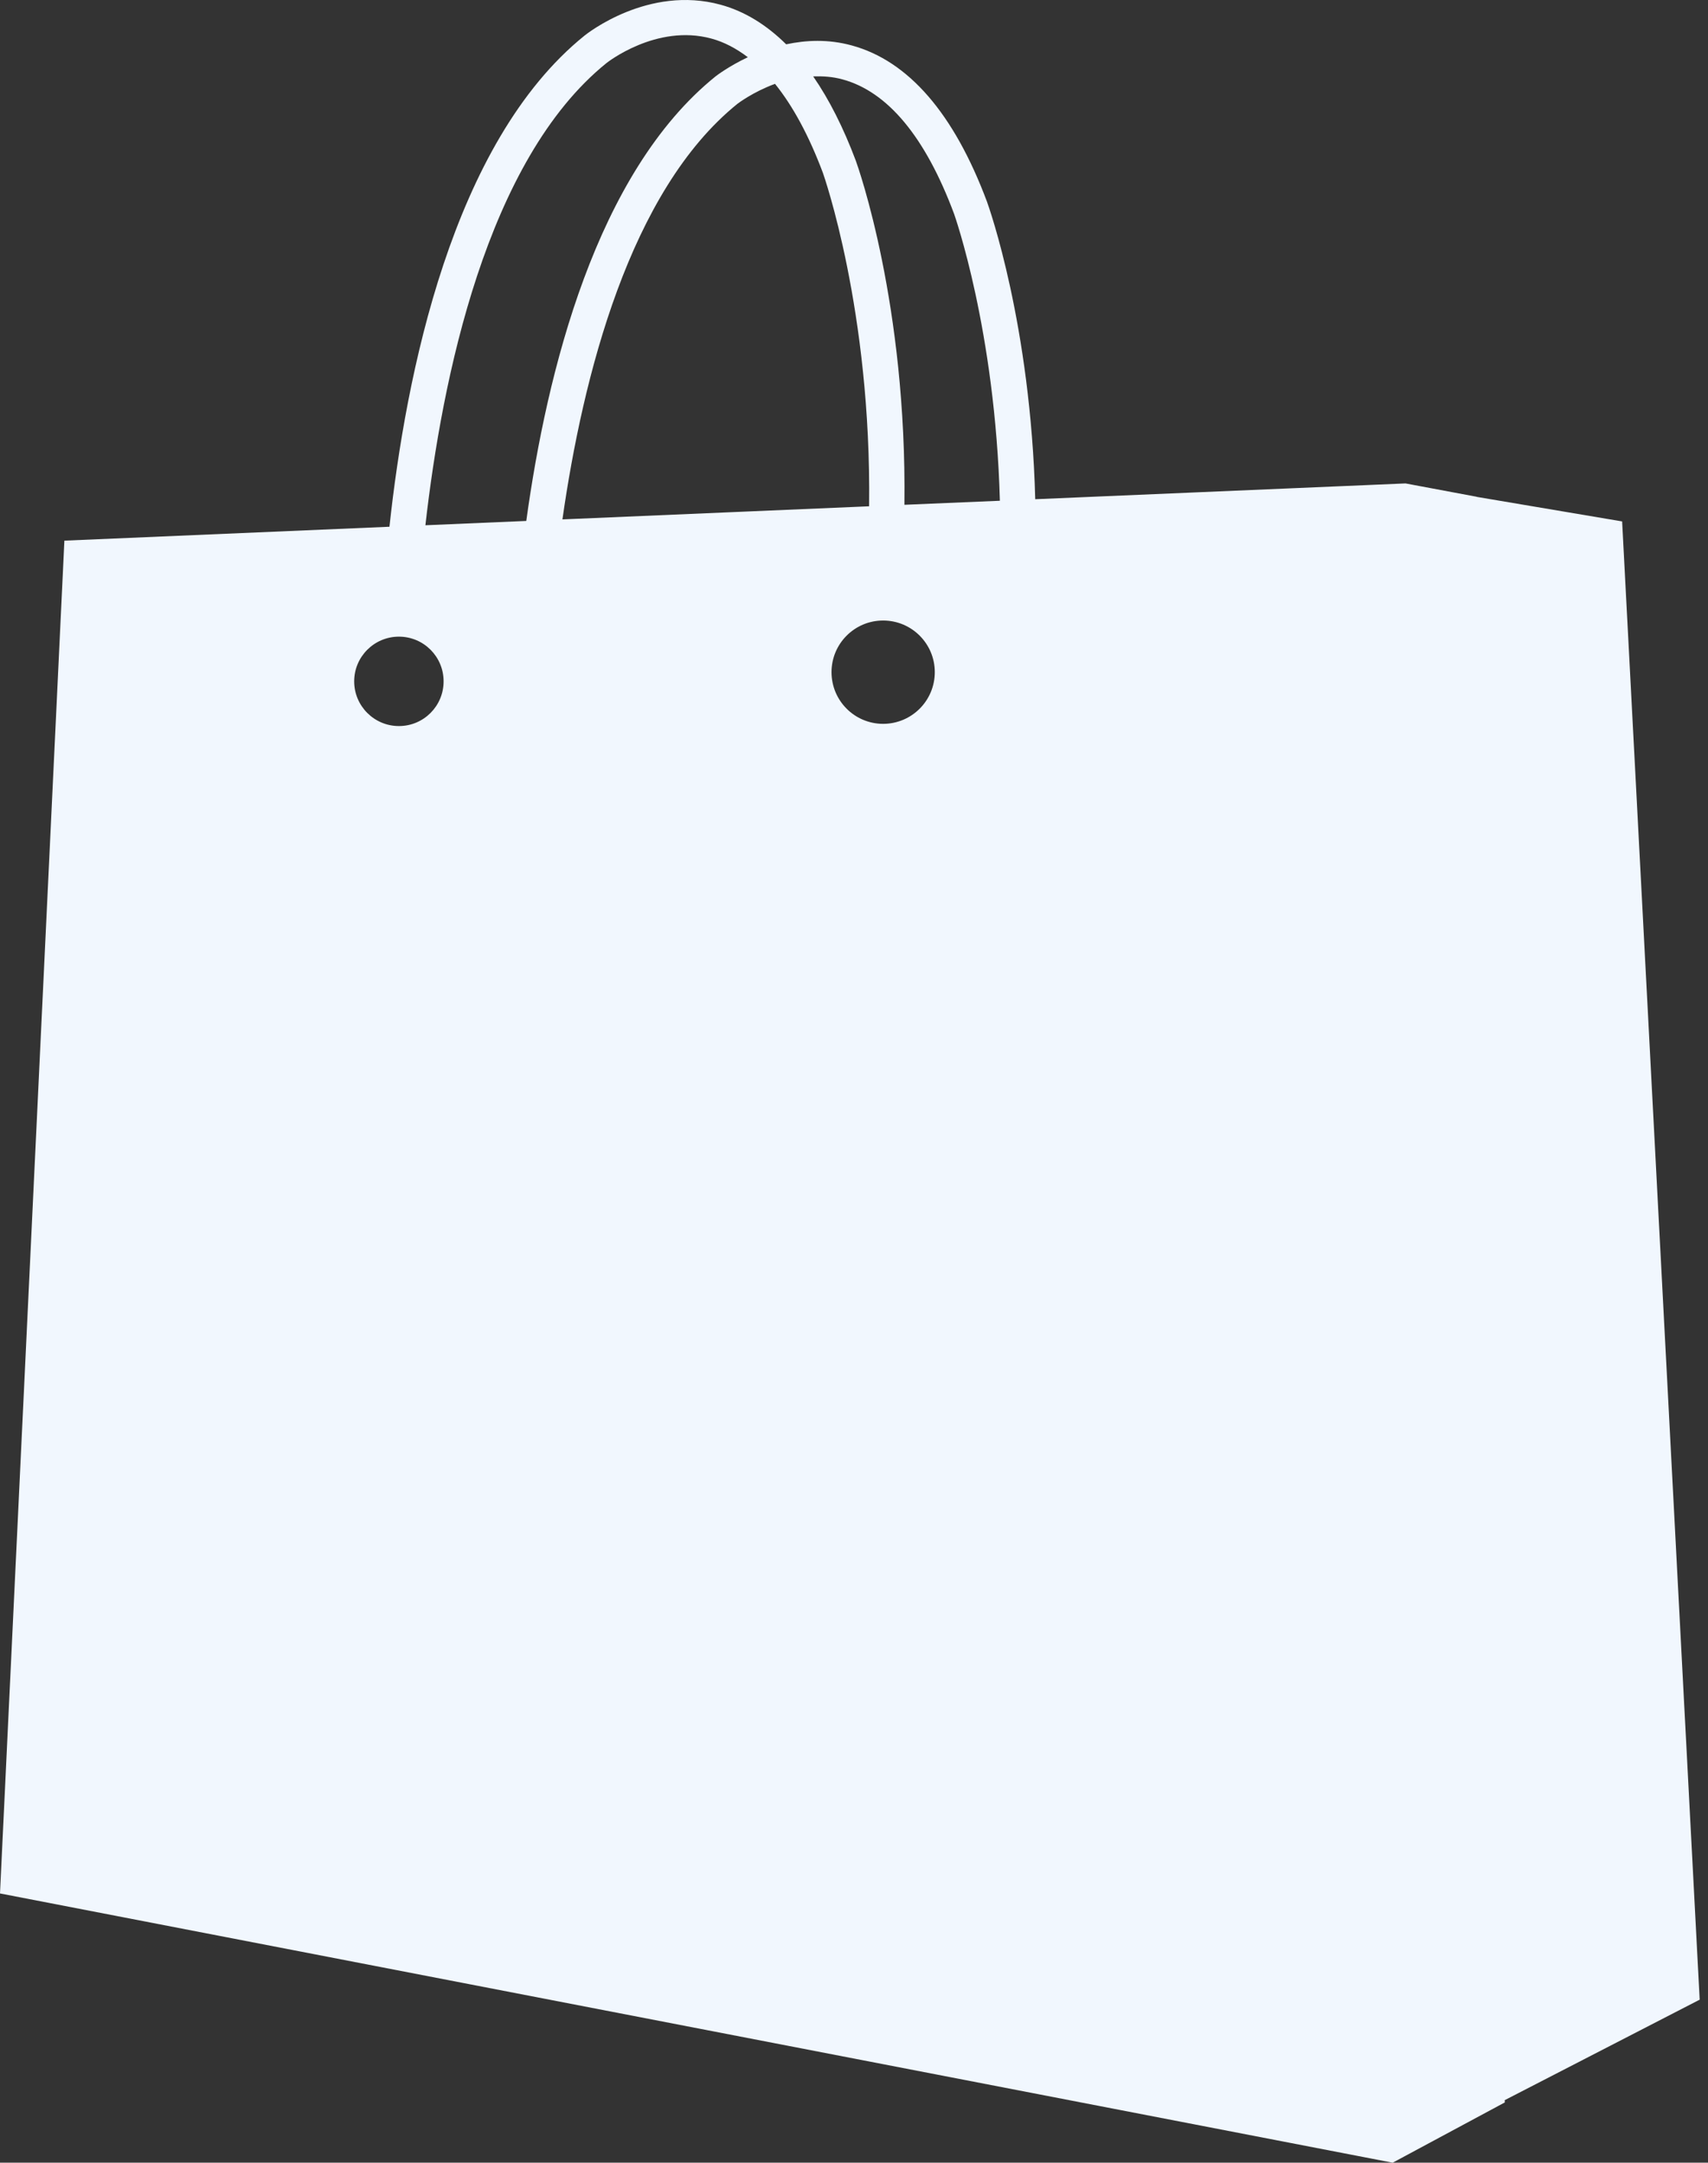 <?xml version="1.0" encoding="UTF-8" standalone="no"?>
<svg width="79px" height="100px" viewBox="0 0 79 100" version="1.1" xmlns="http://www.w3.org/2000/svg" xmlns:xlink="http://www.w3.org/1999/xlink">
    <rect x="0" y="0" width="79" height="100" fill="#333333" stroke="none"/>
    <!-- Generator: Sketch 3.8.3 (29802) - http://www.bohemiancoding.com/sketch -->
    <title>Fill 467</title>
    <desc>Created with Sketch.</desc>
    <defs></defs>
    <g id="Page-1" stroke="none" stroke-width="1" fill="none" fill-rule="evenodd">
        <g id="Desktop-HD" transform="translate(-542, -290)" fill="#F1F7FE">
            <g id="Orders-Copy-2" transform="translate(460, 265)">
                <g id="Icon" transform="translate(47, 0)">
                    <path d="M75.847,58.469 C74.529,58.469 73.46,57.4 73.46,56.079 C73.46,54.761 74.529,53.692 75.847,53.692 C77.167,53.692 78.237,54.761 78.237,56.079 C78.237,57.4 77.167,58.469 75.847,58.469 L75.847,58.469 Z M53.451,54.438 C54.595,54.438 55.518,55.362 55.518,56.505 C55.518,57.646 54.595,58.572 53.451,58.572 C52.311,58.572 51.382,57.646 51.382,56.505 C51.382,55.362 52.311,54.438 53.451,54.438 L53.451,54.438 Z M63.054,27.914 C63.076,27.897 65.358,26.091 67.902,26.783 C68.496,26.943 69.055,27.242 69.59,27.646 C68.718,28.057 68.149,28.491 68.099,28.53 C62.574,32.984 60.293,42.185 59.342,49.088 L54.676,49.287 C55.442,42.53 57.501,32.393 63.054,27.914 L63.054,27.914 Z M73.063,32.996 C73.09,33.078 75.31,39.35 75.199,48.41 L61.014,49.016 C61.958,42.412 64.123,33.817 69.114,29.796 C69.129,29.786 69.821,29.254 70.846,28.877 C71.676,29.905 72.418,31.277 73.063,32.996 L73.063,32.996 Z M73.965,28.67 C76.059,29.237 77.801,31.333 79.126,34.881 C79.151,34.95 81.033,40.256 81.247,48.154 L76.832,48.341 C76.946,39.088 74.704,32.767 74.586,32.437 C74.009,30.9 73.349,29.597 72.612,28.532 C73.049,28.518 73.499,28.542 73.965,28.67 L73.965,28.67 Z M113.615,117.462 L110.028,49.11 L103.298,47.974 L103.298,47.969 L100.009,47.353 L82.883,48.083 C82.668,40.007 80.757,34.622 80.648,34.319 C79.123,30.247 77.022,27.818 74.396,27.101 C73.3,26.801 72.273,26.857 71.363,27.049 C70.447,26.145 69.44,25.522 68.333,25.219 C64.993,24.303 62.153,26.552 62.034,26.648 C55.913,31.587 53.769,42.355 53.013,49.356 L37.978,49.999 L35,112.55 L99.415,125 L104.601,122.214 L104.598,122.108 L113.615,117.462 L113.615,117.462 Z" id="Fill-467"></path>
                </g>
            </g>
        </g>
    </g>
</svg>
